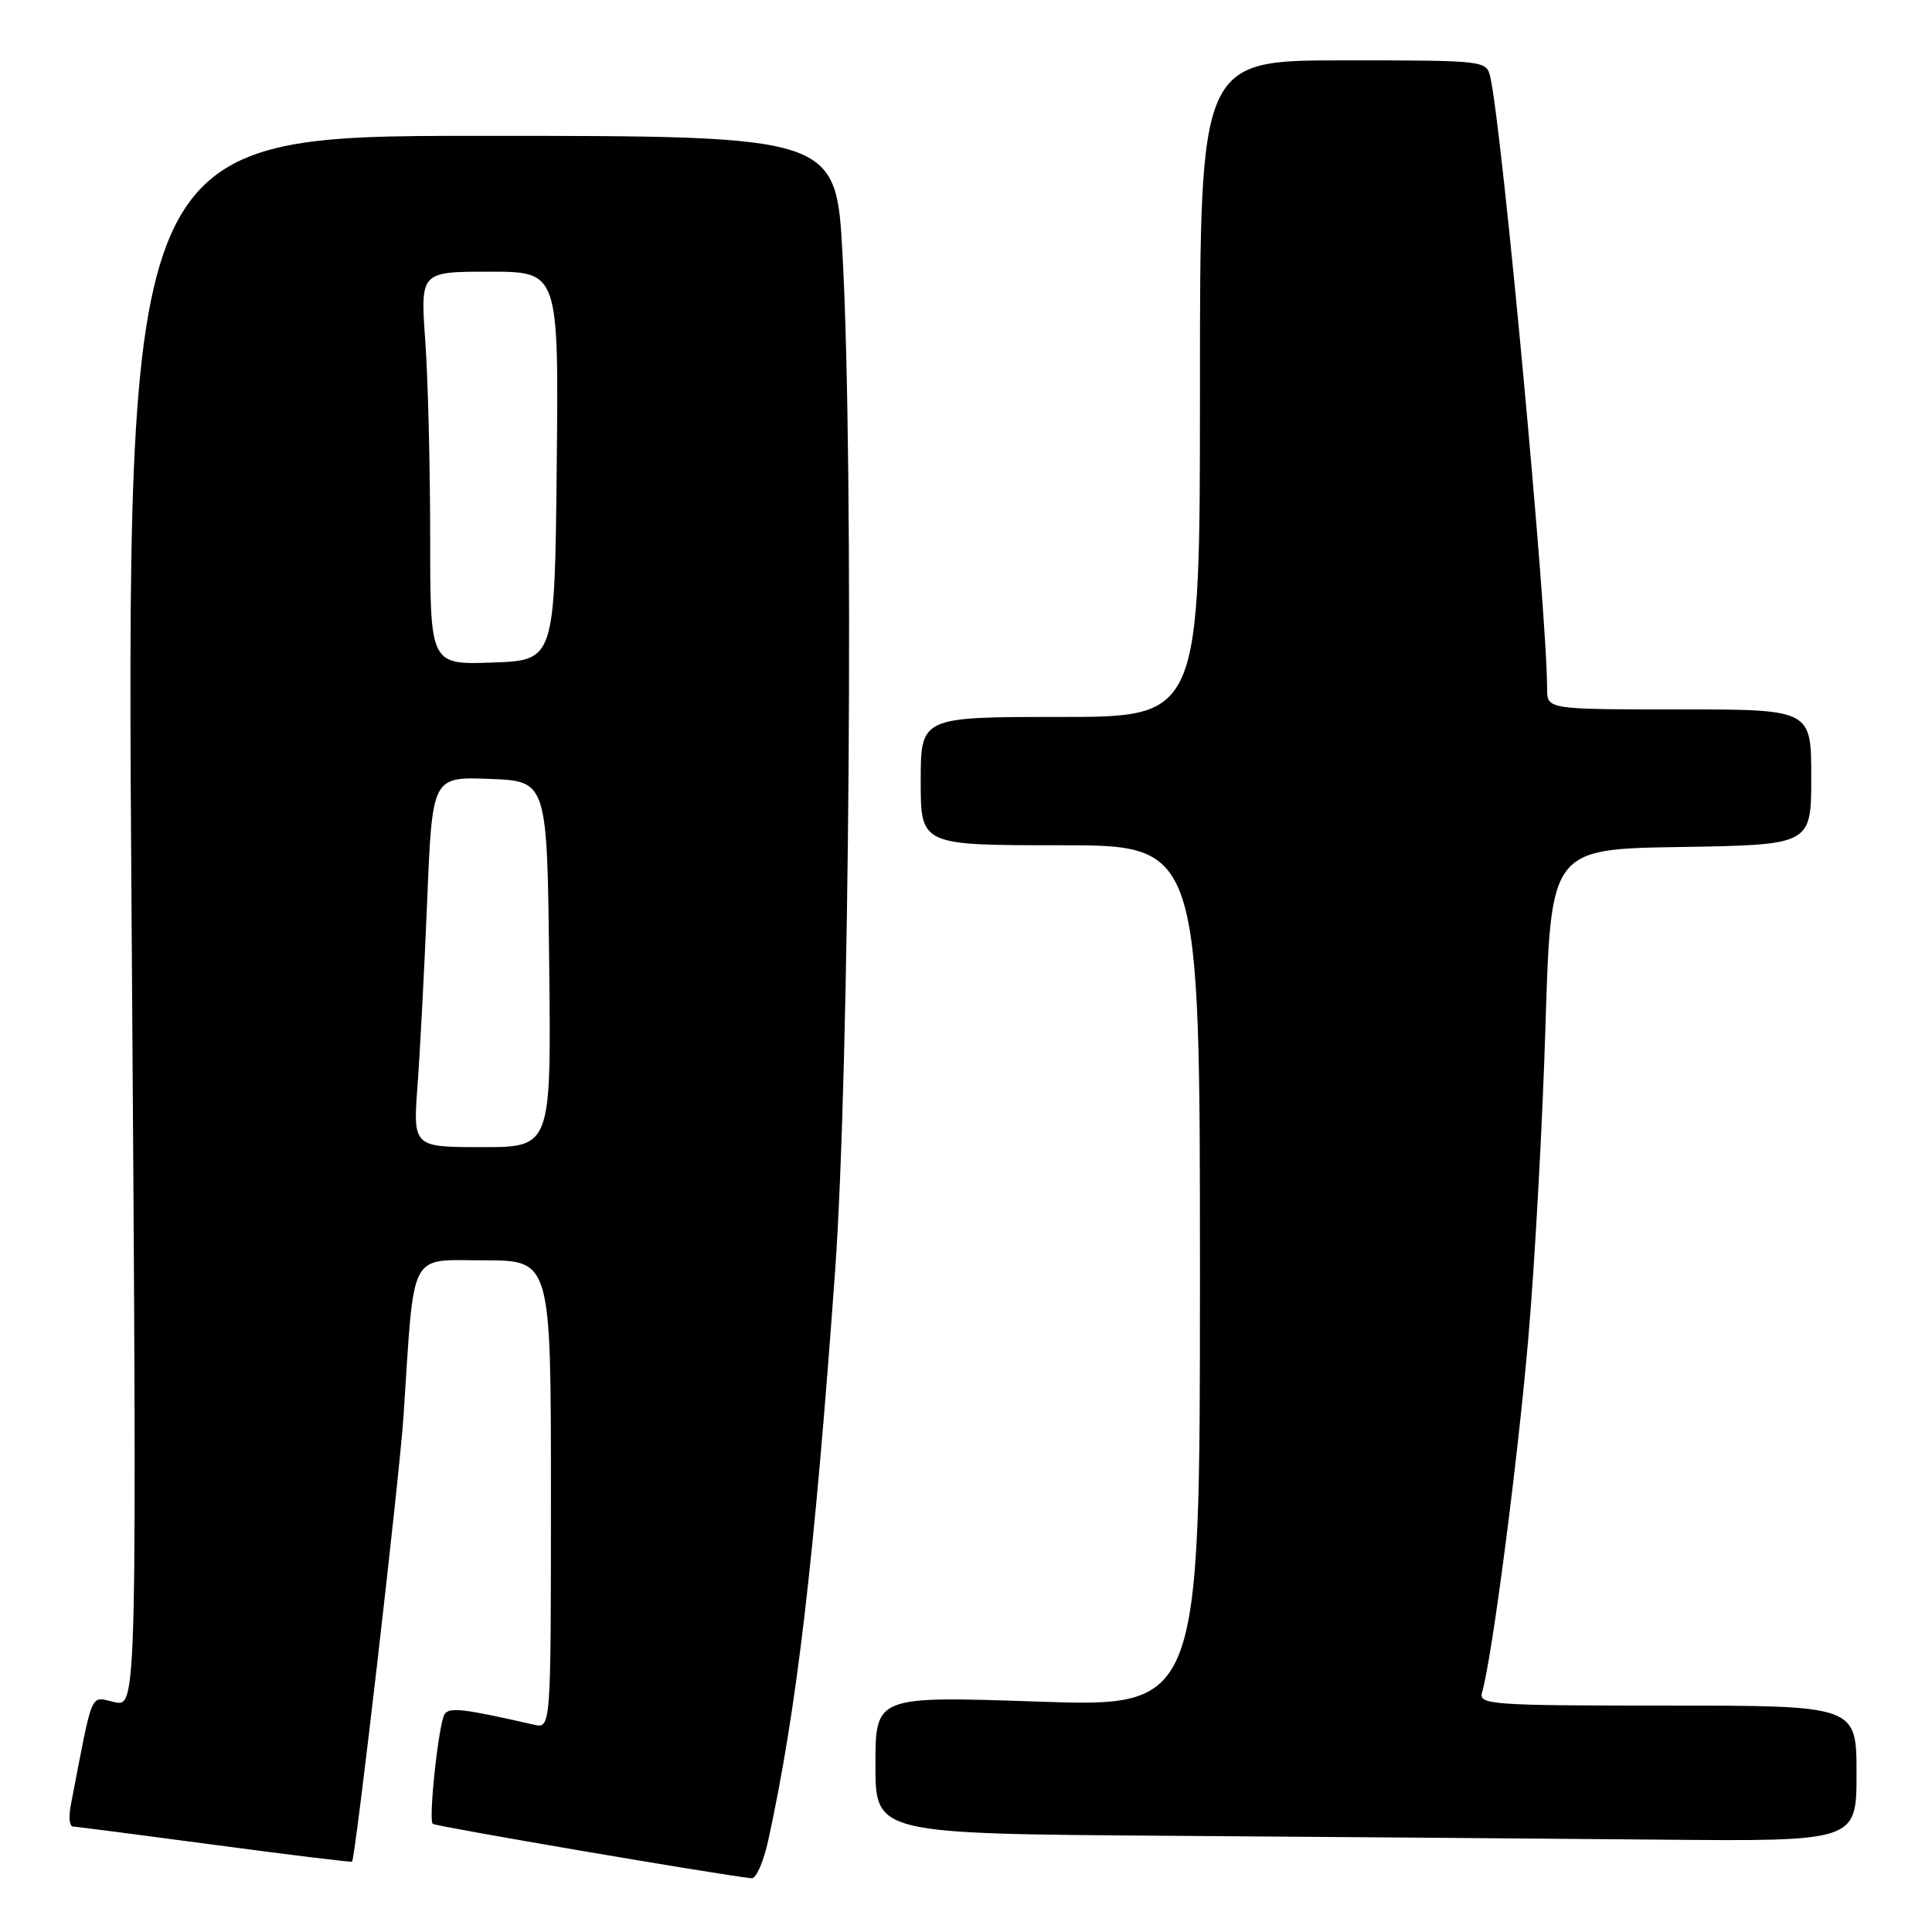 <?xml version="1.0" encoding="UTF-8" standalone="no"?>
<!DOCTYPE svg PUBLIC "-//W3C//DTD SVG 1.1//EN" "http://www.w3.org/Graphics/SVG/1.1/DTD/svg11.dtd" >
<svg xmlns="http://www.w3.org/2000/svg" xmlns:xlink="http://www.w3.org/1999/xlink" version="1.1" viewBox="0 0 256 256">
 <g >
 <path fill="currentColor"
d=" M 101.82 243.75 C 105.57 226.54 107.90 206.64 110.65 168.50 C 112.58 141.74 113.17 61.79 111.64 33.75 C 110.79 18.00 110.79 18.00 63.75 18.00 C 16.70 18.00 16.70 18.00 17.44 122.10 C 18.17 226.20 18.17 226.20 15.17 225.54 C 11.87 224.81 12.39 223.58 9.37 239.25 C 9.08 240.76 9.21 242.01 9.67 242.03 C 10.13 242.04 18.59 243.14 28.49 244.46 C 38.38 245.78 46.56 246.78 46.65 246.68 C 47.10 246.22 52.97 195.43 53.48 187.50 C 54.93 165.34 54.07 167.00 64.10 167.00 C 73.00 167.00 73.00 167.00 73.00 198.02 C 73.00 229.04 73.00 229.04 70.75 228.53 C 61.32 226.38 59.51 226.18 58.90 227.16 C 58.12 228.43 56.75 241.08 57.34 241.67 C 57.67 242.00 95.14 248.40 99.59 248.88 C 100.19 248.95 101.20 246.64 101.82 243.75 Z  M 246.00 235.00 C 246.00 226.00 246.00 226.00 220.93 226.00 C 197.53 226.00 195.90 225.88 196.38 224.25 C 197.68 219.87 201.08 193.82 202.51 177.31 C 203.38 167.31 204.40 148.64 204.79 135.81 C 205.50 112.50 205.50 112.50 222.75 112.23 C 240.00 111.95 240.00 111.95 240.00 102.98 C 240.00 94.00 240.00 94.00 222.50 94.00 C 205.00 94.00 205.00 94.00 205.00 91.25 C 205.00 81.16 199.05 17.13 197.48 10.25 C 196.97 8.01 196.85 8.00 177.98 8.00 C 159.00 8.00 159.00 8.00 159.00 51.50 C 159.00 95.00 159.00 95.00 140.50 95.00 C 122.00 95.00 122.00 95.00 122.00 103.50 C 122.00 112.00 122.00 112.00 140.50 112.00 C 159.00 112.00 159.00 112.00 159.00 169.10 C 159.00 226.20 159.00 226.20 137.50 225.47 C 116.00 224.74 116.00 224.74 116.00 233.86 C 116.00 242.98 116.00 242.98 154.75 243.25 C 176.06 243.40 205.31 243.63 219.75 243.76 C 246.00 244.00 246.00 244.00 246.00 235.00 Z  M 55.33 143.75 C 55.67 139.21 56.24 128.17 56.61 119.21 C 57.28 102.92 57.28 102.92 64.89 103.21 C 72.50 103.50 72.50 103.50 72.77 127.75 C 73.04 152.00 73.04 152.00 63.88 152.00 C 54.72 152.00 54.72 152.00 55.33 143.75 Z  M 57.00 71.19 C 57.00 61.91 56.71 50.19 56.35 45.15 C 55.70 36.00 55.70 36.00 64.87 36.00 C 74.03 36.00 74.03 36.00 73.77 61.75 C 73.50 87.50 73.50 87.50 65.25 87.79 C 57.00 88.08 57.00 88.08 57.00 71.19 Z "/>
</g>
</svg>
